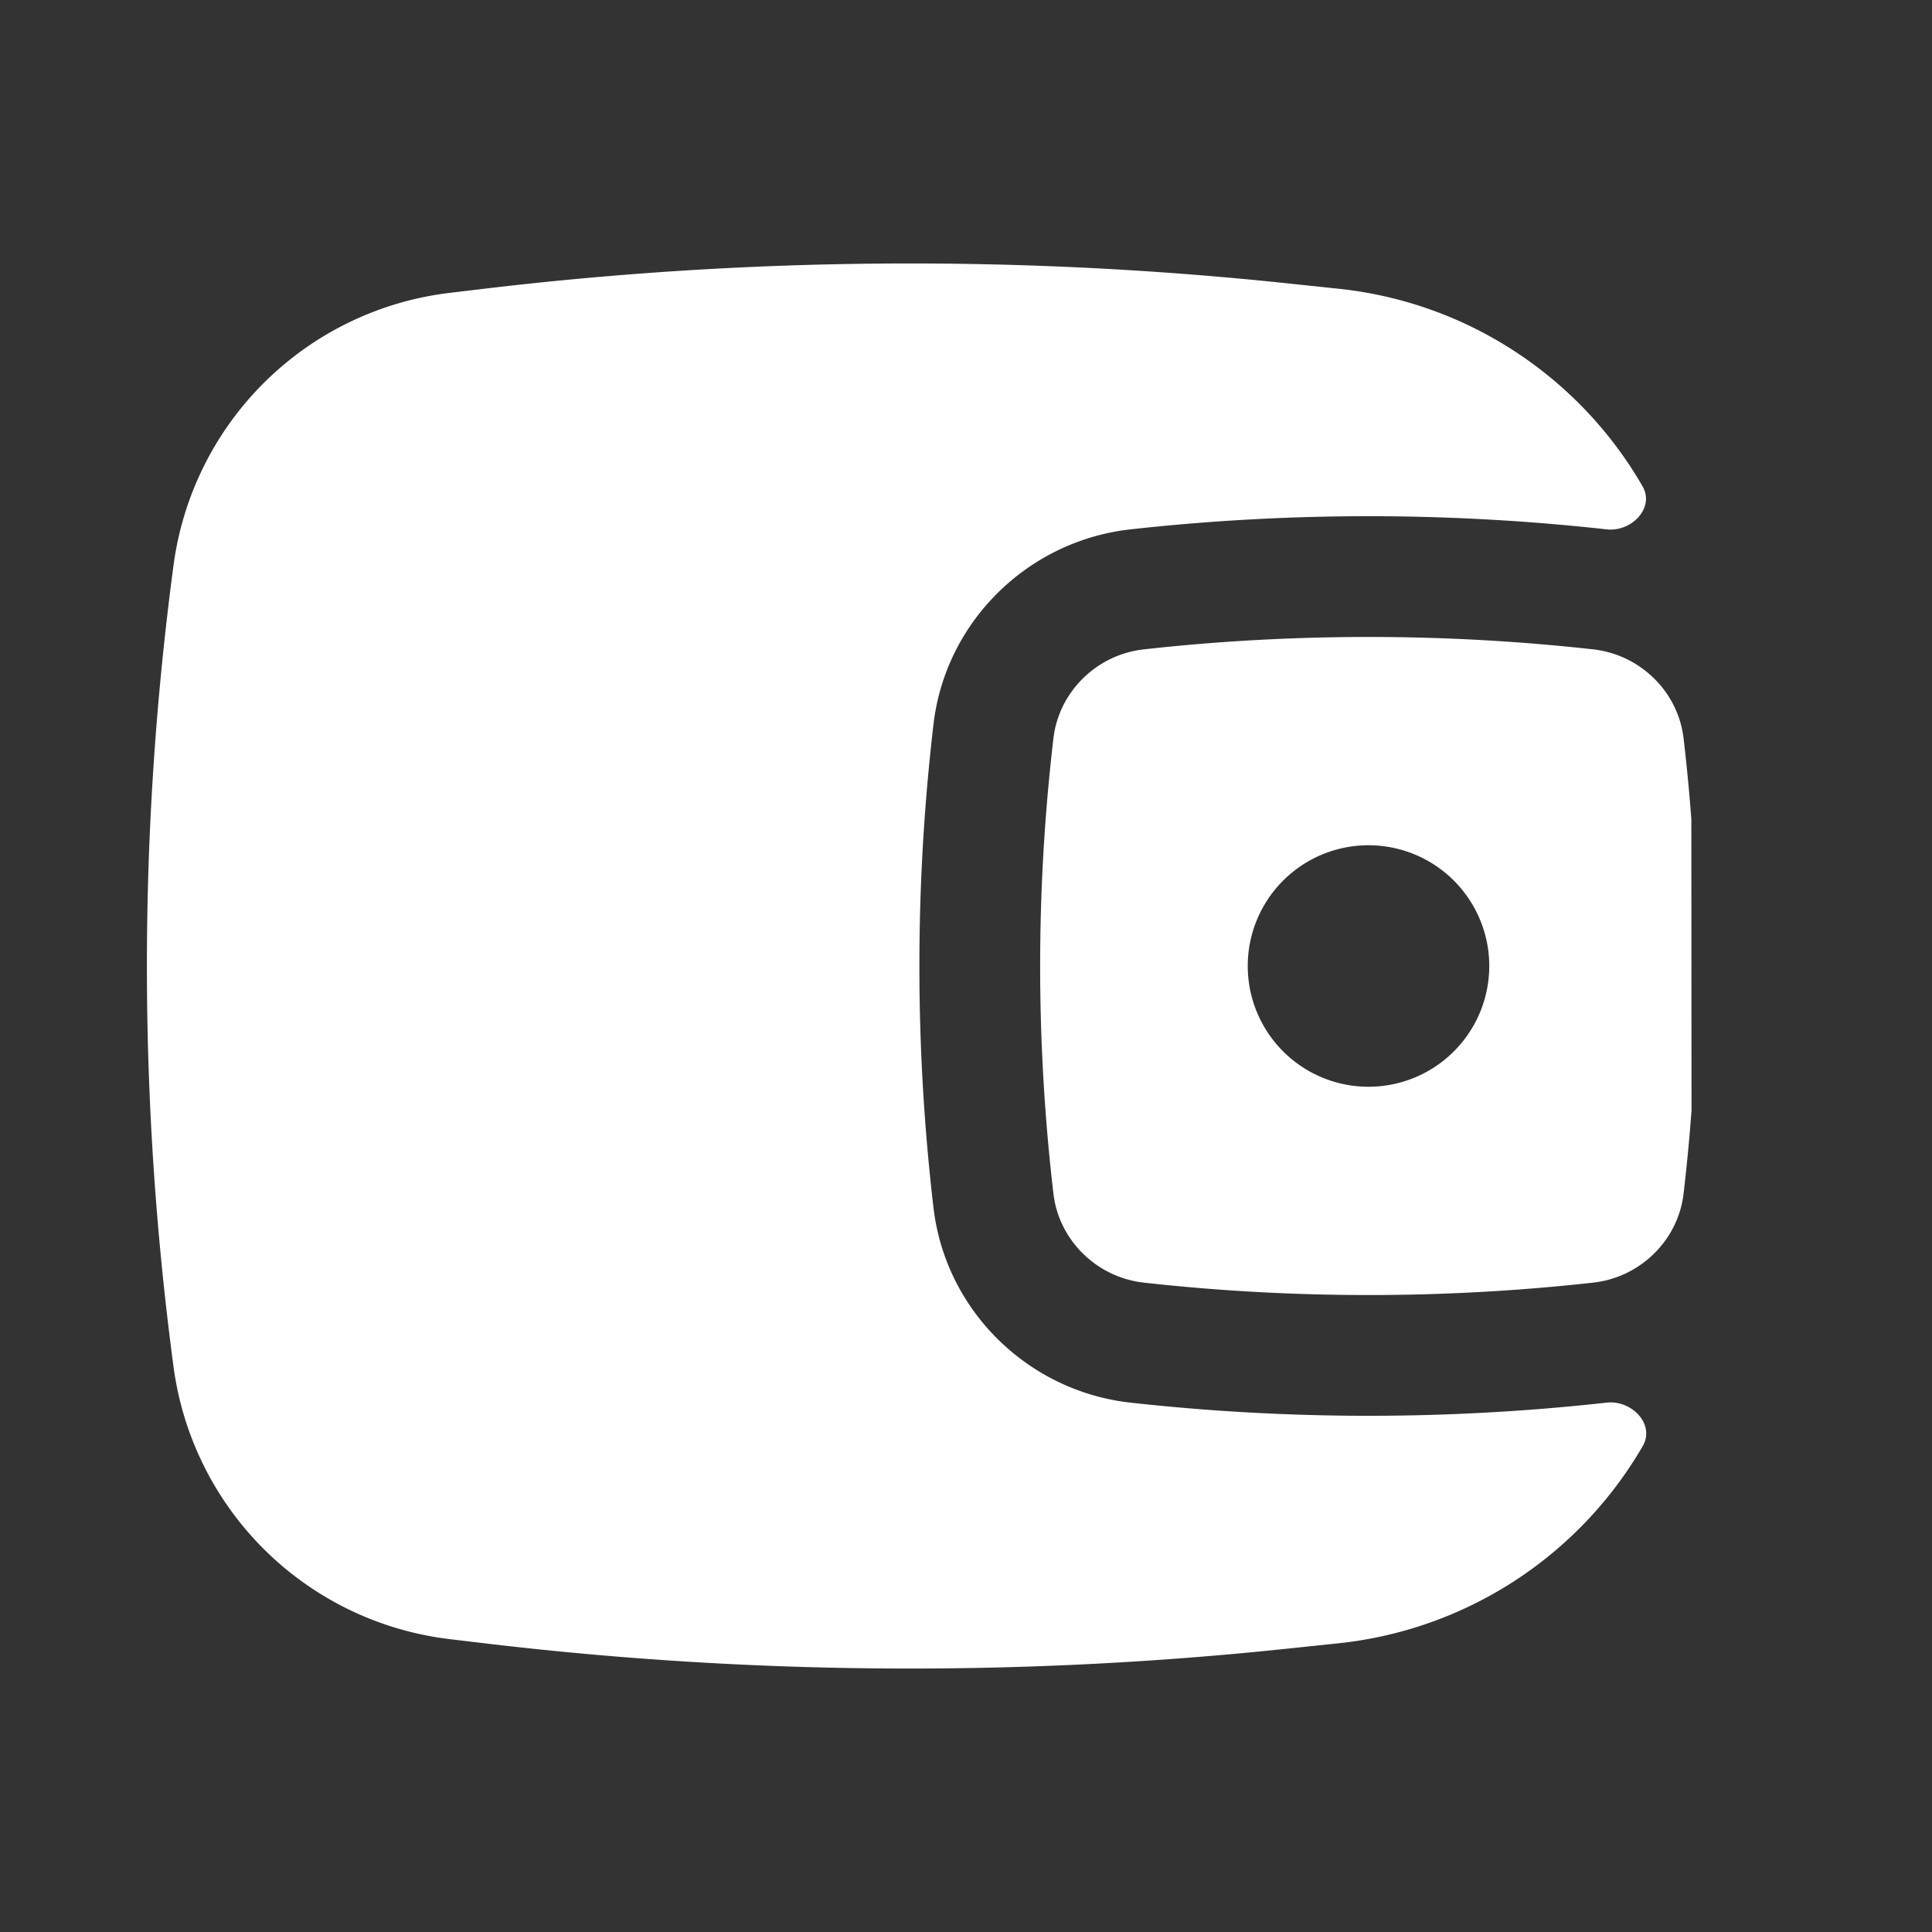 <svg xmlns="http://www.w3.org/2000/svg" width="60" height="60" fill="none"><rect width="100%" height="100%" fill="#333333" stroke="none"/><path fill="#fff" fill-rule="evenodd" d="m52.526 25.428.006 9.057a60.931 60.931 0 0 1-.247 2.585c-.168 1.439-1.337 2.6-2.806 2.763-4.6.514-9.359.514-13.958 0-1.468-.164-2.638-1.324-2.806-2.763a60.854 60.854 0 0 1 0-14.14c.168-1.439 1.337-2.6 2.806-2.763 4.6-.514 9.359-.514 13.958 0 1.469.164 2.638 1.324 2.806 2.763.098.831.178 1.664.24 2.498ZM42.5 26.25a3.75 3.75 0 1 0 0 7.5 3.75 3.75 0 0 0 0-7.5Z" clip-rule="evenodd"/><path fill="#fff" d="M51.01 15.1c.388.673-.342 1.426-1.114 1.34a67.11 67.11 0 0 0-14.791 0c-3.174.355-5.74 2.854-6.115 6.054a64.621 64.621 0 0 0 0 15.012c.375 3.2 2.941 5.7 6.115 6.054a67.11 67.11 0 0 0 14.79 0c.778-.087 1.514.672 1.121 1.35a12.428 12.428 0 0 1-9.449 6.124l-1.63.171a111.62 111.62 0 0 1-24.89-.171l-1.08-.129a9.828 9.828 0 0 1-8.578-8.46 94.1 94.1 0 0 1 0-24.89 9.828 9.828 0 0 1 8.579-8.46l1.08-.129a111.625 111.625 0 0 1 24.89-.171l1.63.172c4.035.424 7.5 2.77 9.441 6.132Z"/></svg>